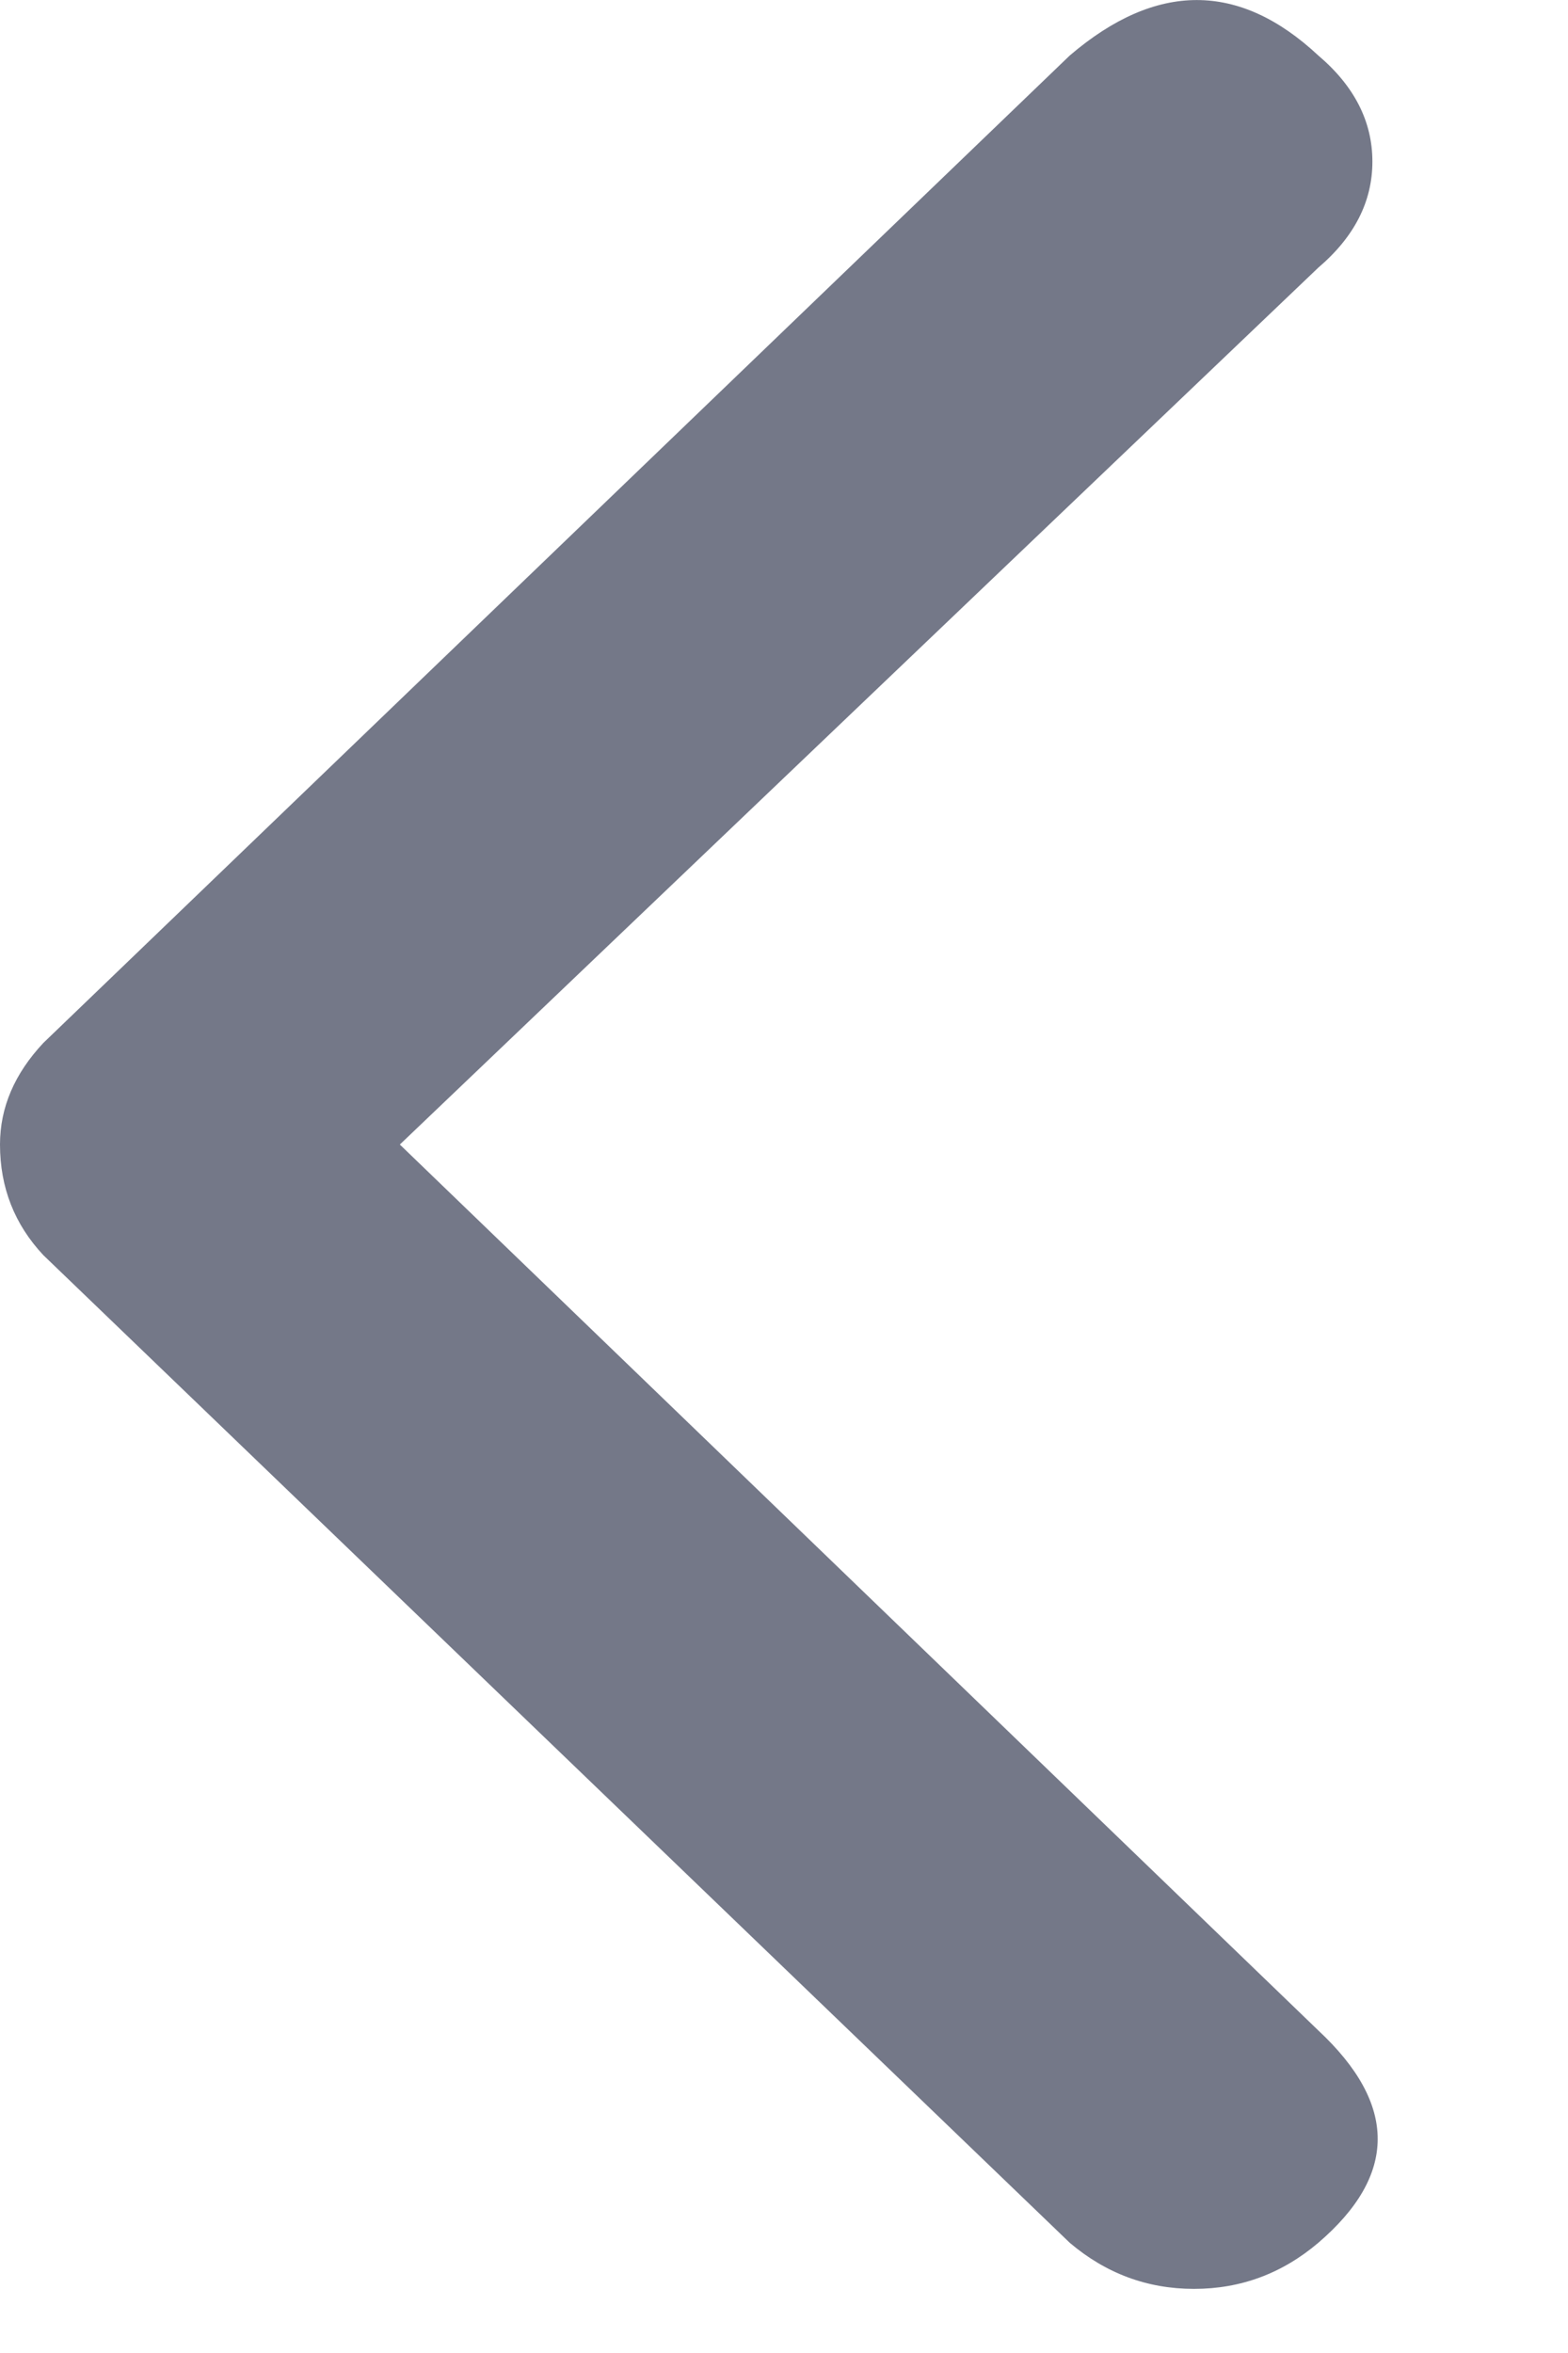 <svg width="8" height="12" viewBox="0 0 8 12" fill="none" xmlns="http://www.w3.org/2000/svg">
<path fill-rule="evenodd" clip-rule="evenodd" d="M0 5.837C0 6.056 0.074 6.244 0.221 6.401L5.458 11.438C5.642 11.594 5.853 11.673 6.092 11.673C6.331 11.673 6.542 11.594 6.726 11.438C7.13 11.092 7.13 10.732 6.726 10.355L2.04 5.837L6.726 1.365C6.91 1.208 7.002 1.028 7.002 0.824C7.002 0.62 6.91 0.439 6.726 0.283C6.322 -0.094 5.899 -0.094 5.458 0.283L0.221 5.319C0.074 5.476 0 5.648 0 5.837Z" fill="#747888"/>
</svg>
